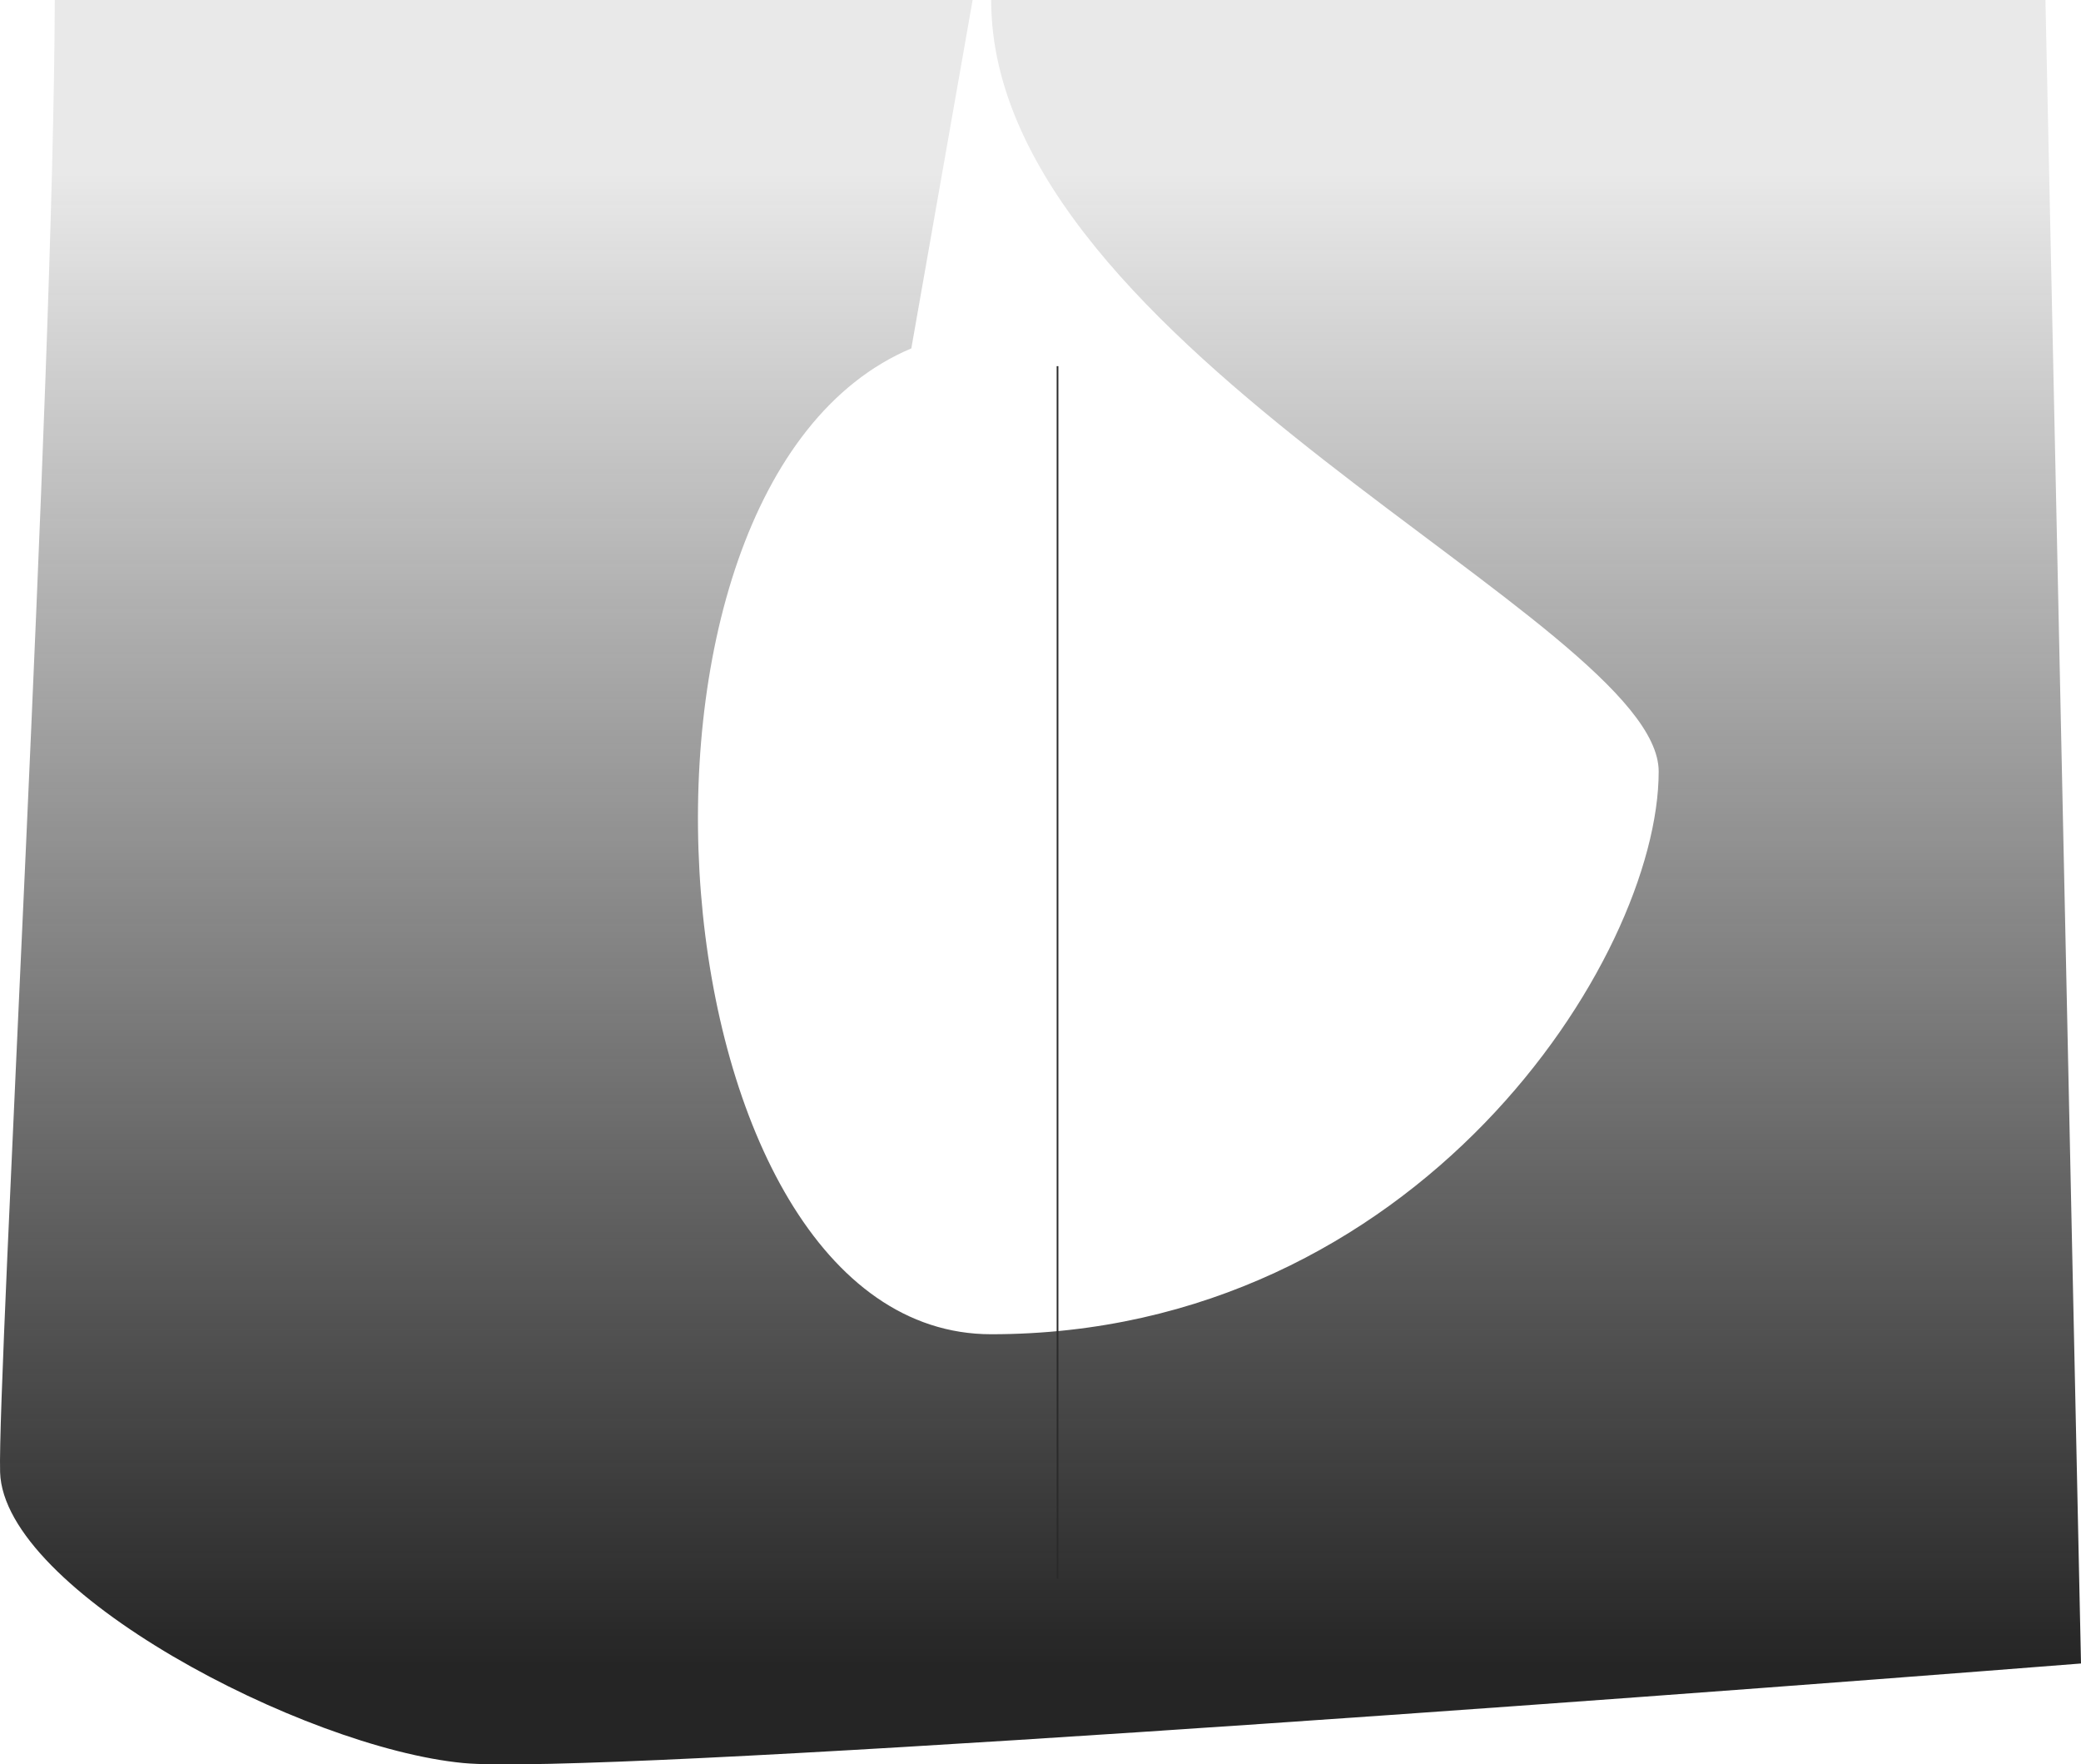 <svg width="1222" height="1036" viewBox="0 0 1222 1036" fill="none" xmlns="http://www.w3.org/2000/svg">
<path d="M582.029 783.426C382.039 783.426 343.157 285.495 535.148 204.567L571.146 0H32.171C31.505 227.797 -1.544 808.603 0.056 864.354C2.056 934.042 178.048 1026.21 272.044 1035.2C347.24 1042.39 936.68 999.233 1222 976.753L1201.12 0H582.029C582.029 205.691 974.011 364.849 974.011 452.971C974.011 563.122 832.018 783.426 582.029 783.426Z" fill="url(#paint0_linear_676_38293)"/>
<path d="M621 215V927" stroke="#2A2A2A"/>
<defs>
<linearGradient id="paint0_linear_676_38293" x1="635.585" y1="-201.195" x2="635.585" y2="1331.94" gradientUnits="userSpaceOnUse">
<stop offset="0.196" stop-color="#252525" stop-opacity="0.1"/>
<stop offset="0.769" stop-color="#252525"/>
</linearGradient>
</defs>
</svg>
